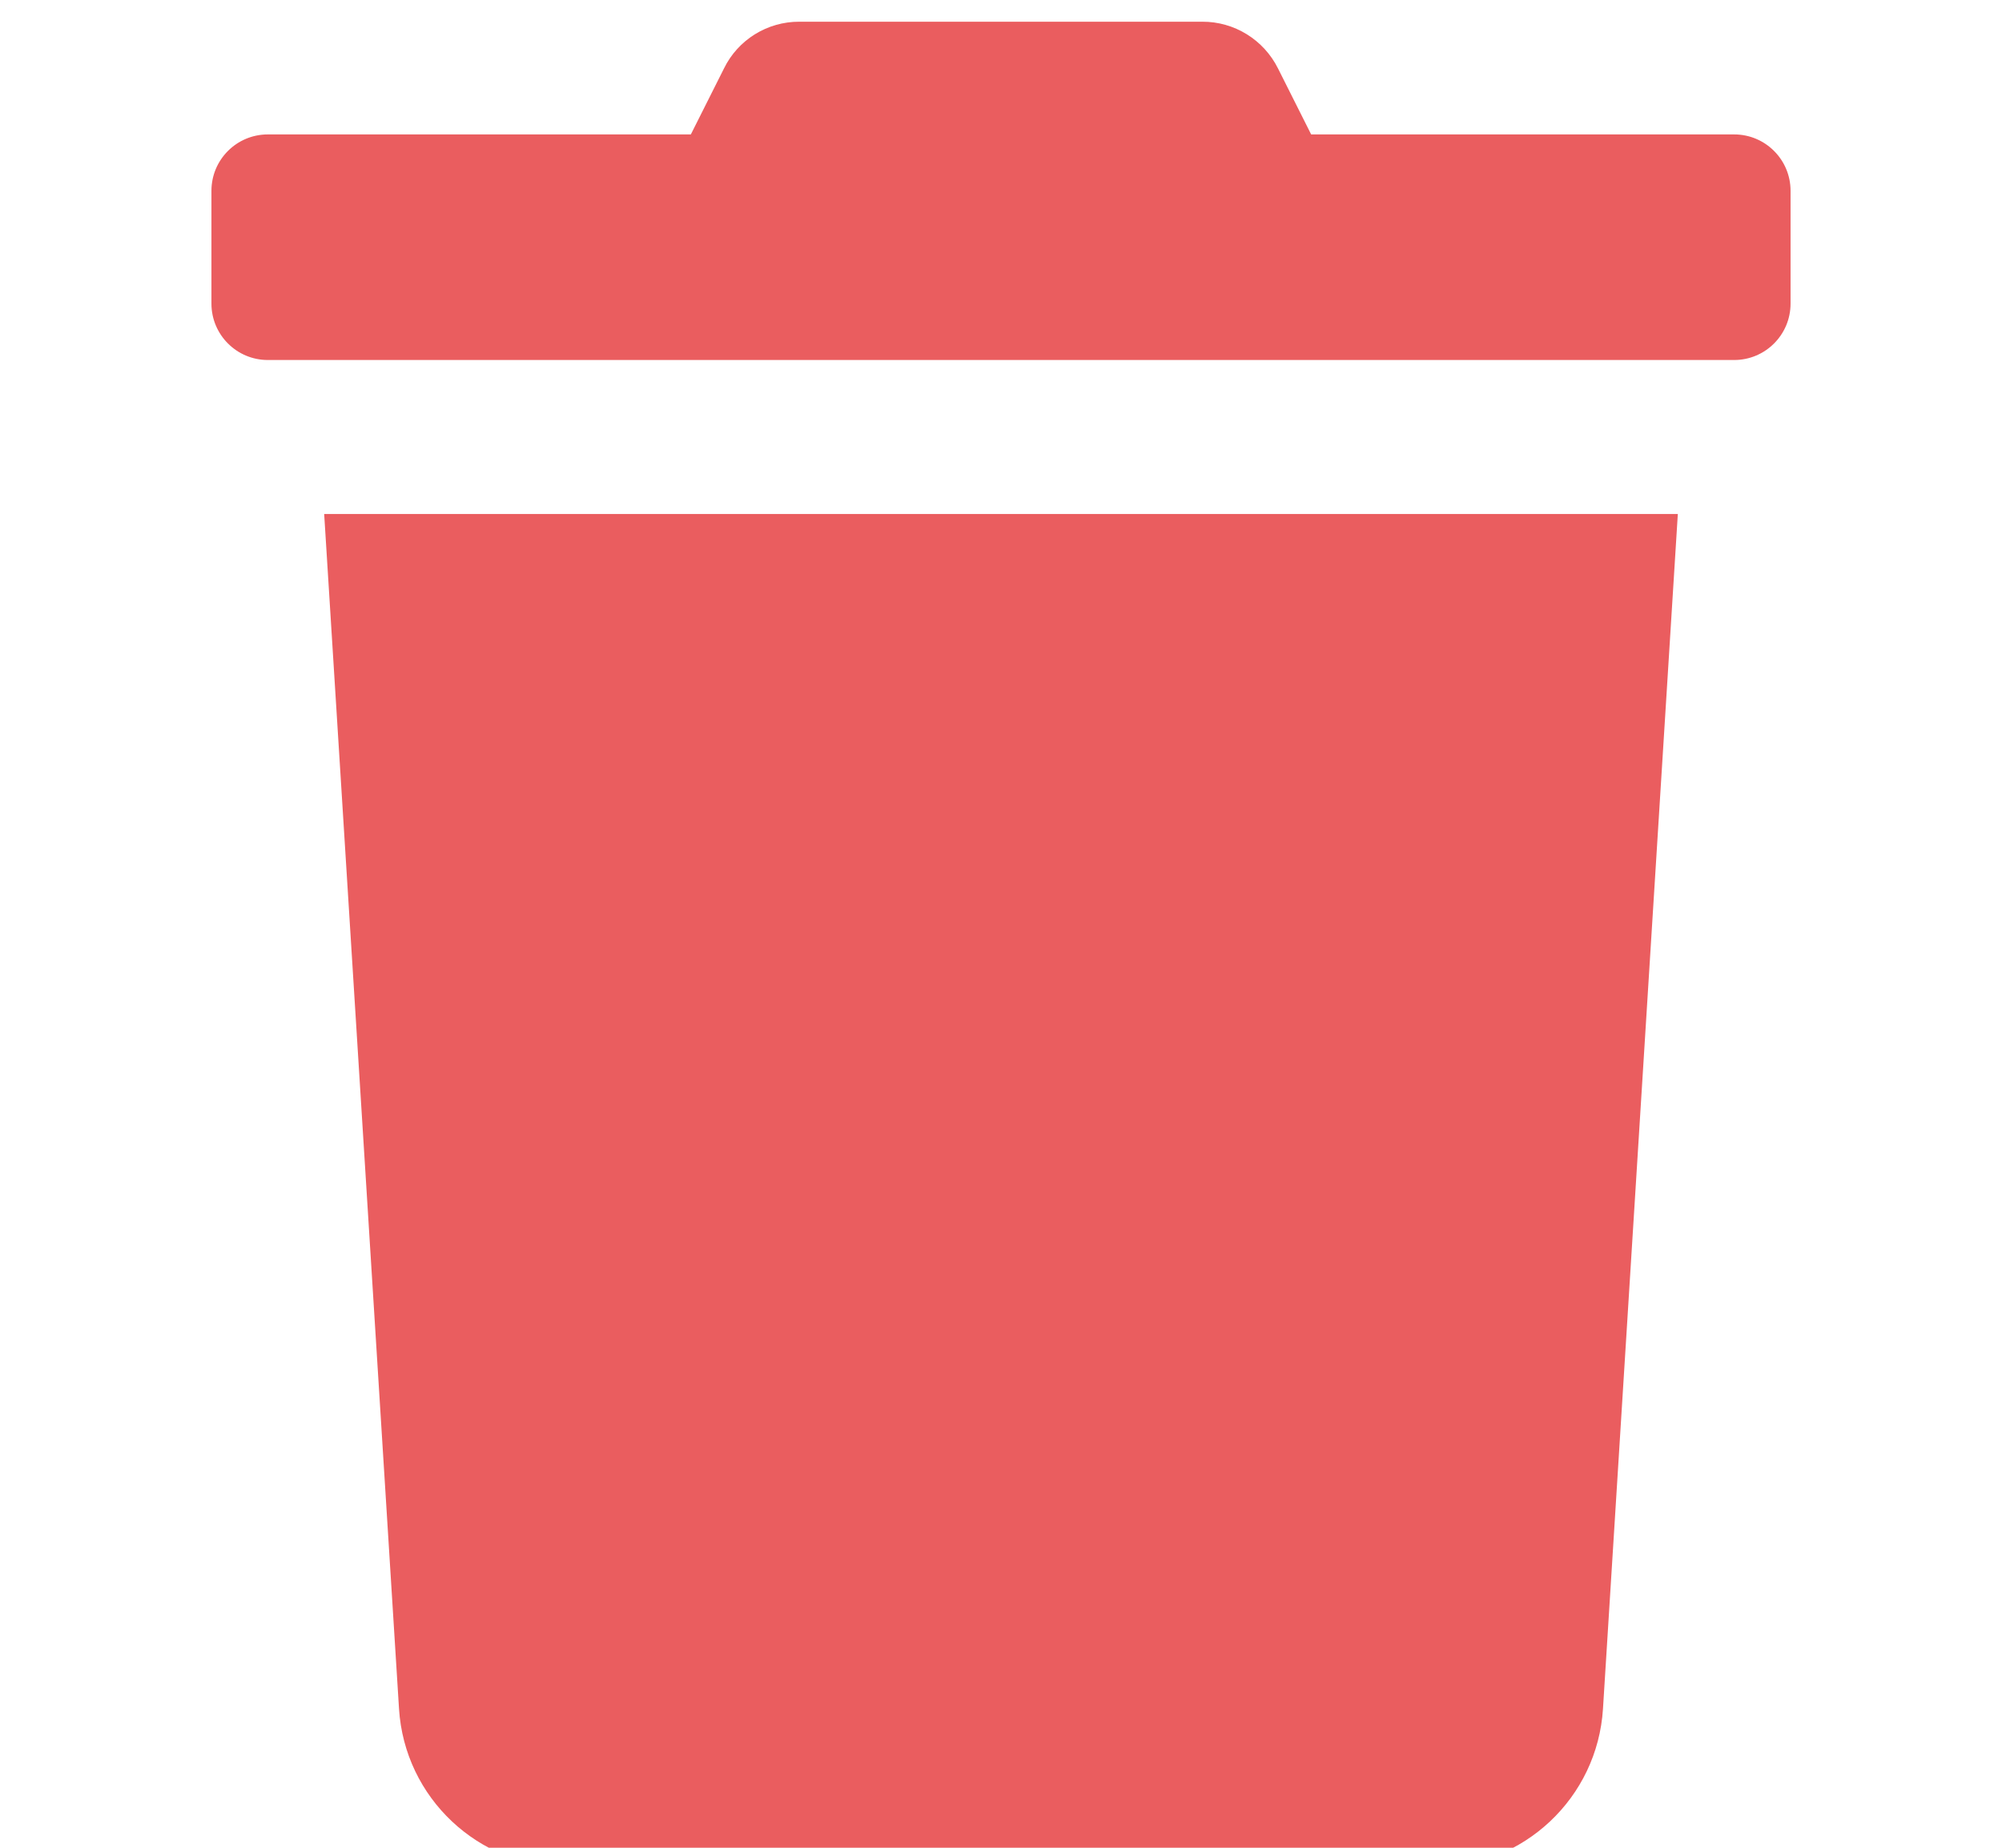 <svg width="13" height="12" viewBox="0 0 13 12" fill="none" xmlns="http://www.w3.org/2000/svg">
<g clip-path="url(#clip0_7168_4918)">
<path d="M11.261 0.873H8.514L8.299 0.445C8.206 0.258 8.015 0.14 7.807 0.141H5.191C4.983 0.14 4.792 0.258 4.701 0.445L4.486 0.873H1.739C1.537 0.873 1.373 1.037 1.373 1.239V1.972C1.373 2.174 1.537 2.338 1.739 2.338H11.261C11.463 2.338 11.627 2.174 11.627 1.972V1.239C11.627 1.037 11.463 0.873 11.261 0.873Z" fill="#EA5D5F"/>
<path d="M2.591 11.097C2.627 11.676 3.107 12.127 3.687 12.127H9.313C9.893 12.127 10.373 11.676 10.409 11.097L10.895 3.338H2.105L2.591 11.097Z" fill="#EA5D5F"/>
</g>
<defs>
<clipPath id="clip0_7168_4918">
<rect width="12" height="12" fill="white" transform="translate(0.5)"/>
</clipPath>
</defs>
</svg>
